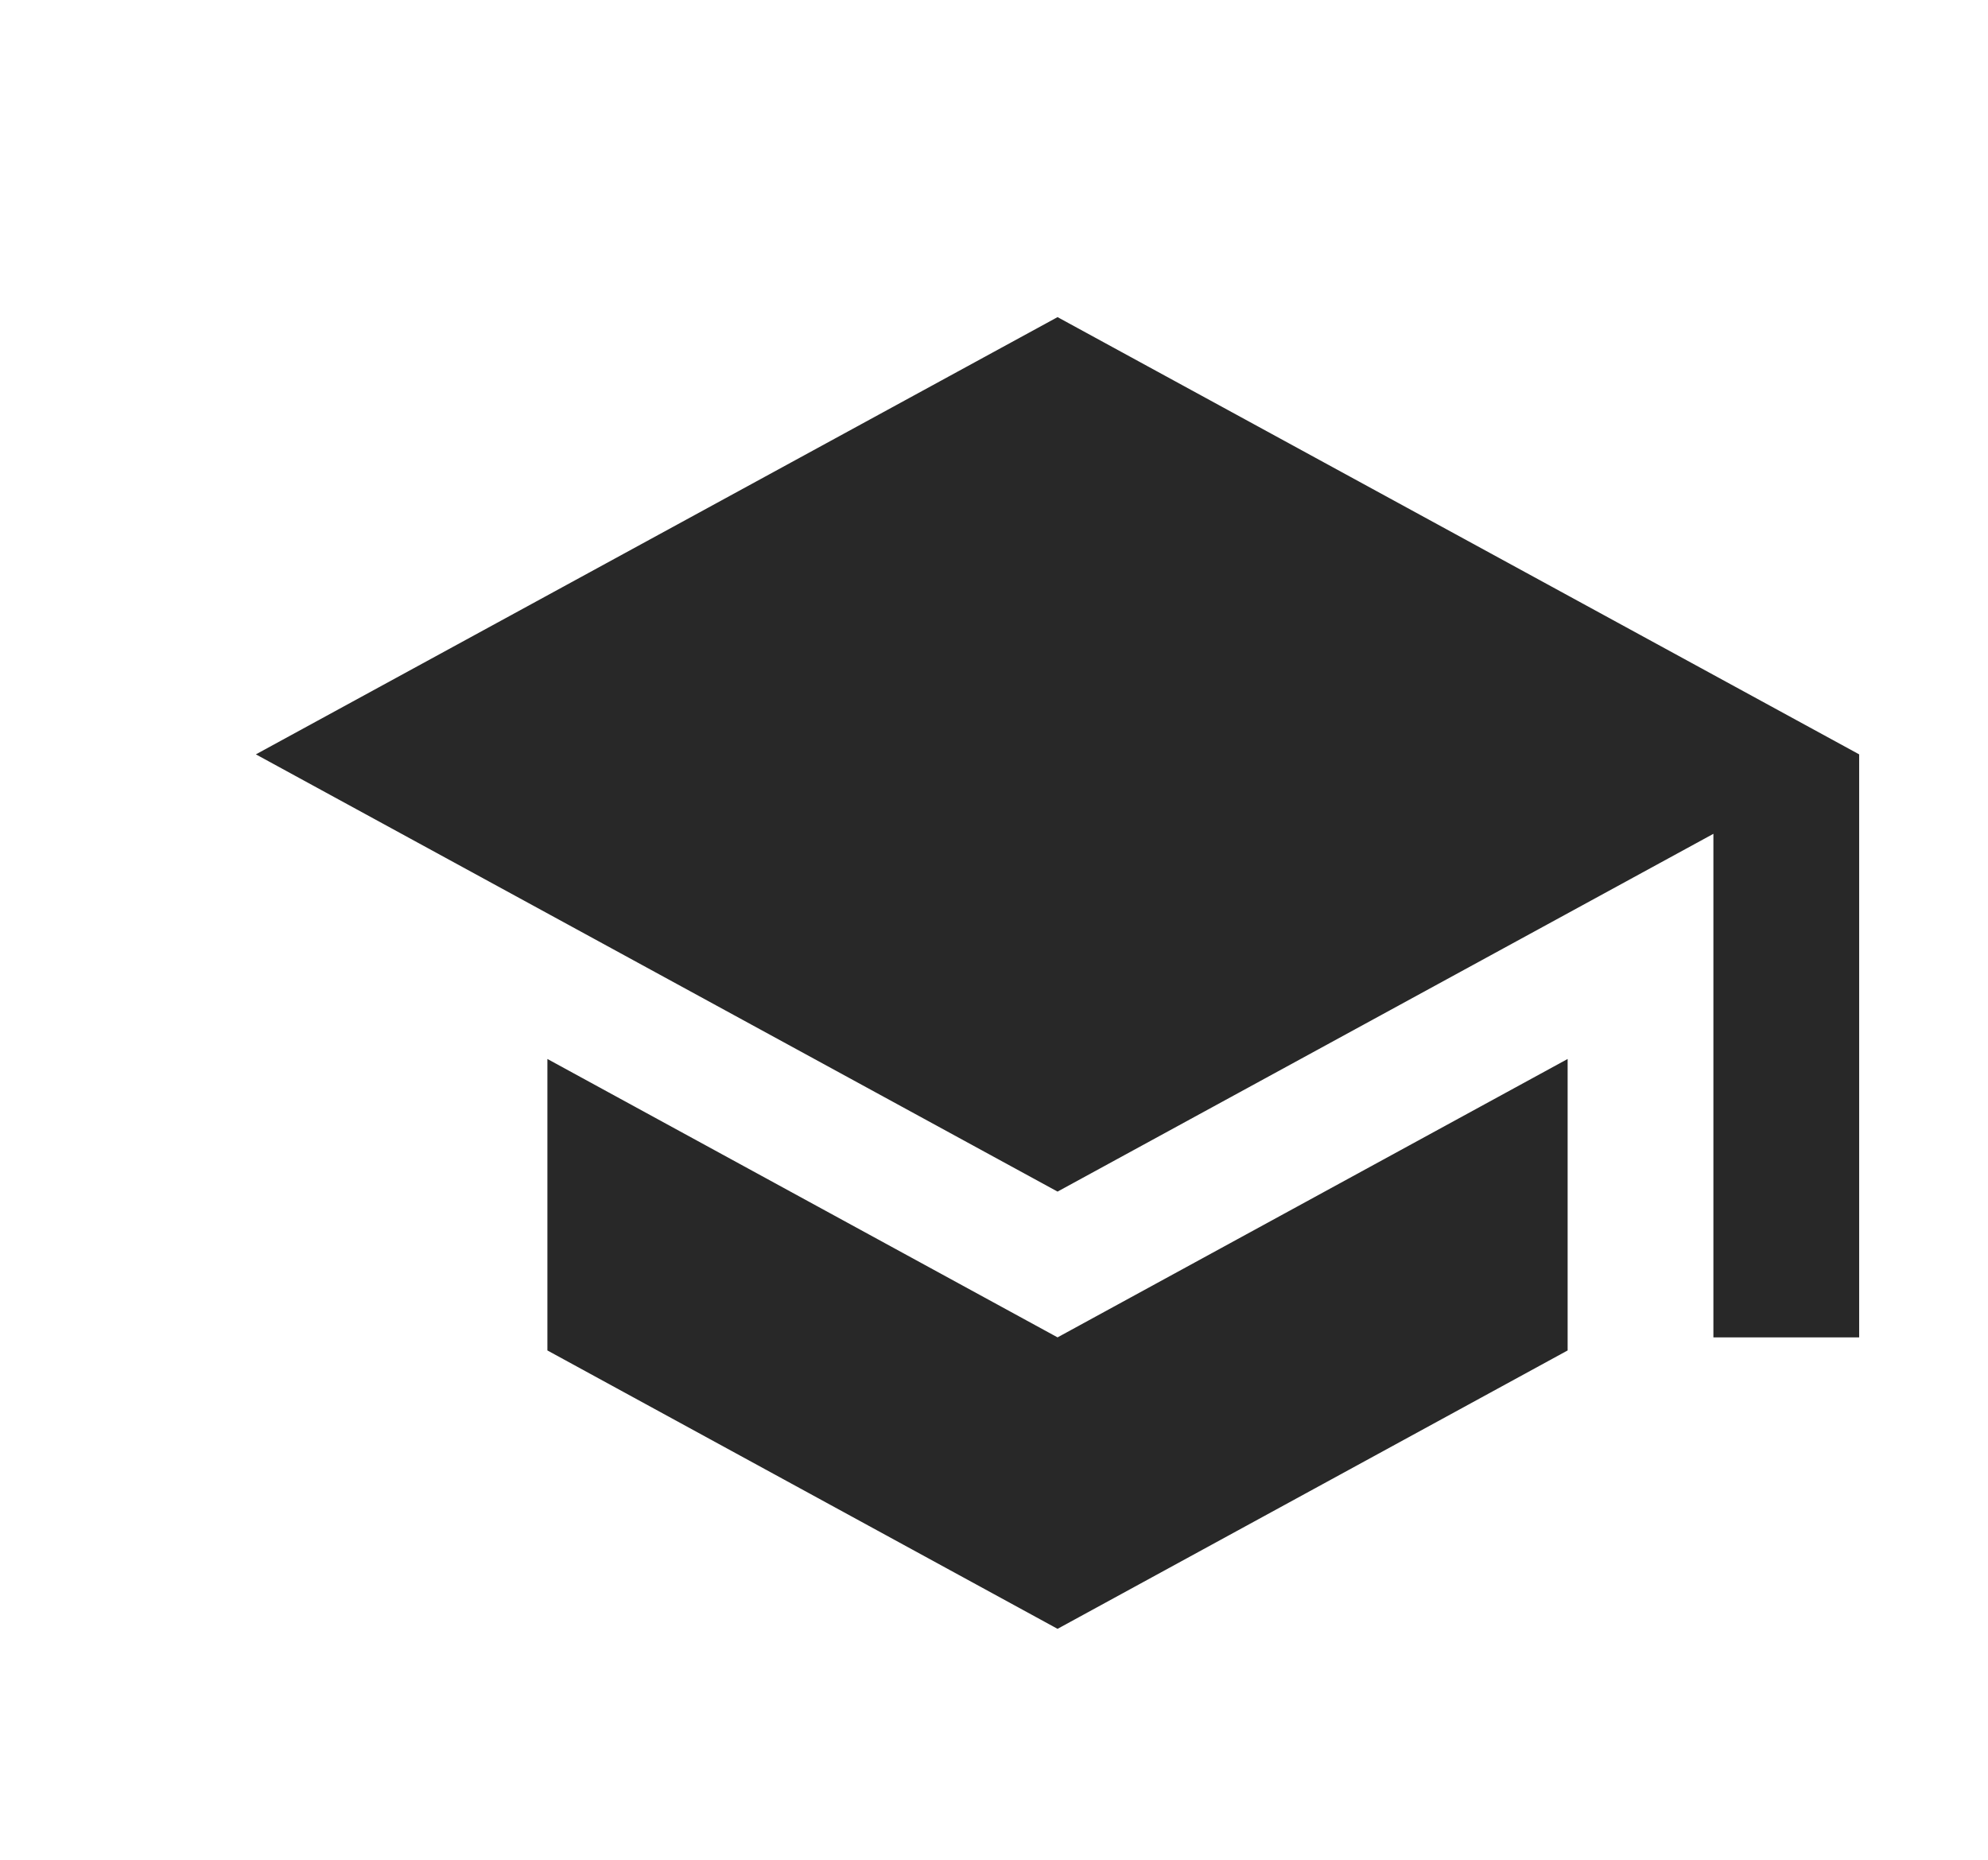 <svg width="31" height="29" viewBox="0 0 31 29" fill="none" xmlns="http://www.w3.org/2000/svg">
<path d="M16.491 4.945L3.99 11.763L16.491 18.581L26.718 13.002V20.854H28.991V11.763M8.536 16.513V21.058L16.491 25.399L24.445 21.058V16.513L16.491 20.854L8.536 16.513Z" fill="#282828"/>
</svg>
